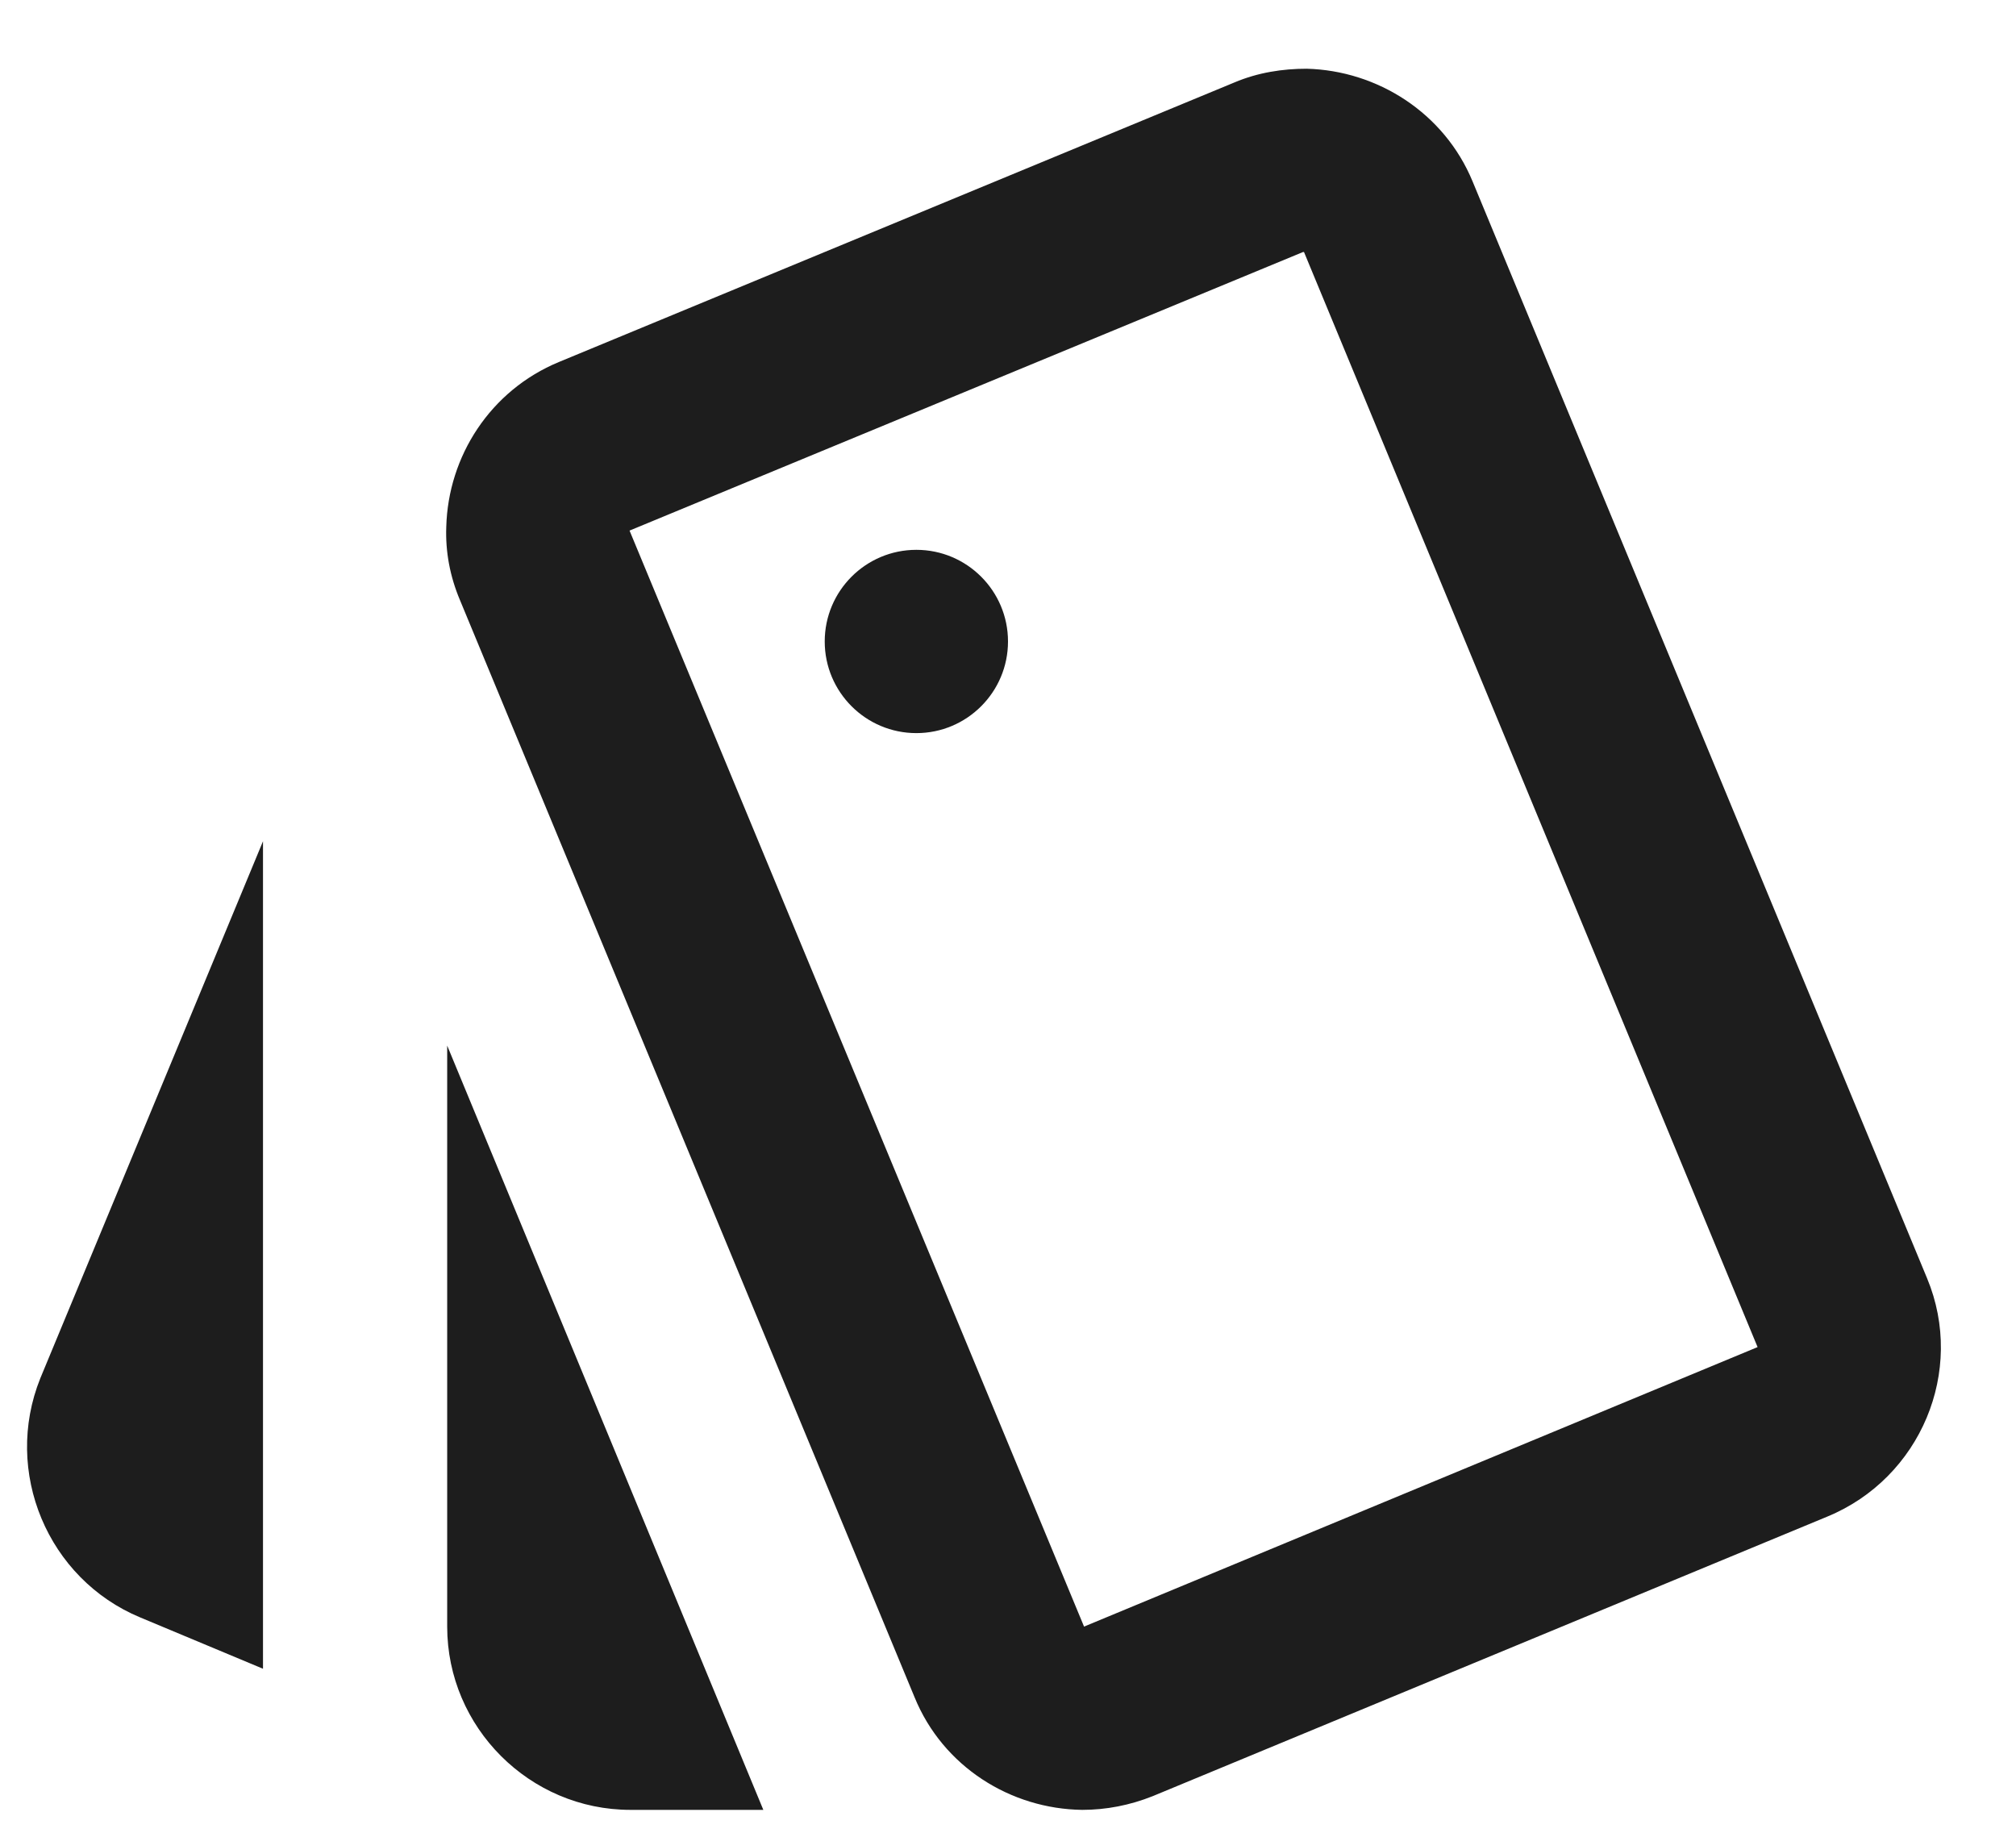 <?xml version="1.0" encoding="UTF-8"?>
<svg width="22px" height="20px" viewBox="0 0 22 20" version="1.1" xmlns="http://www.w3.org/2000/svg" xmlns:xlink="http://www.w3.org/1999/xlink">
    <!-- Generator: Sketch 52.5 (67469) - http://www.bohemiancoding.com/sketch -->
    <title>style</title>
    <desc>Created with Sketch.</desc>
    <g id="Icons" stroke="none" stroke-width="1" fill="none" fill-rule="evenodd">
        <g id="Outlined" transform="translate(-747, -2902)">
            <g id="Image" transform="translate(100, 2626)">
                <g id="Outlined-/-Image-/-style" transform="translate(646, 274)">
                    <g>
                        <polygon id="Path" points="0 0 24 0 24 24 0 24"></polygon>
                        <path d="M2.53,19.65 C1.52,19.23 1.03,18.06 1.44,17.04 L3.87,11.18 L3.87,20.21 L2.53,19.65 Z M22.03,15.95 C22.45,16.96 21.96,18.13 20.94,18.55 L13.58,21.6 C13.33,21.7 13.07,21.75 12.81,21.75 C12.03,21.74 11.29,21.28 10.98,20.52 L6.02,8.55 C5.91,8.29 5.86,8.02 5.87,7.75 C5.89,6.98 6.35,6.26 7.1,5.95 L14.47,2.9 C14.73,2.79 15,2.75 15.26,2.75 C16.03,2.77 16.76,3.23 17.07,3.98 L22.03,15.95 Z M12.83,19.75 L20.18,16.7 L15.23,4.75 L15.22,4.75 L7.87,7.79 L12.83,19.75 Z M11,10 C10.448,10 10,9.552 10,9 C10,8.448 10.448,8 11,8 C11.552,8 12,8.448 12,9 C12,9.552 11.552,10 11,10 Z M5.88,19.75 L5.88,13.41 L9.33,21.75 L7.88,21.75 C6.78,21.75 5.88,20.85 5.88,19.75 Z" id="🔹-Icon-Color" fill="#1D1D1D"></path>
                    </g>
                </g>
            </g>
        </g>
    </g>
</svg>